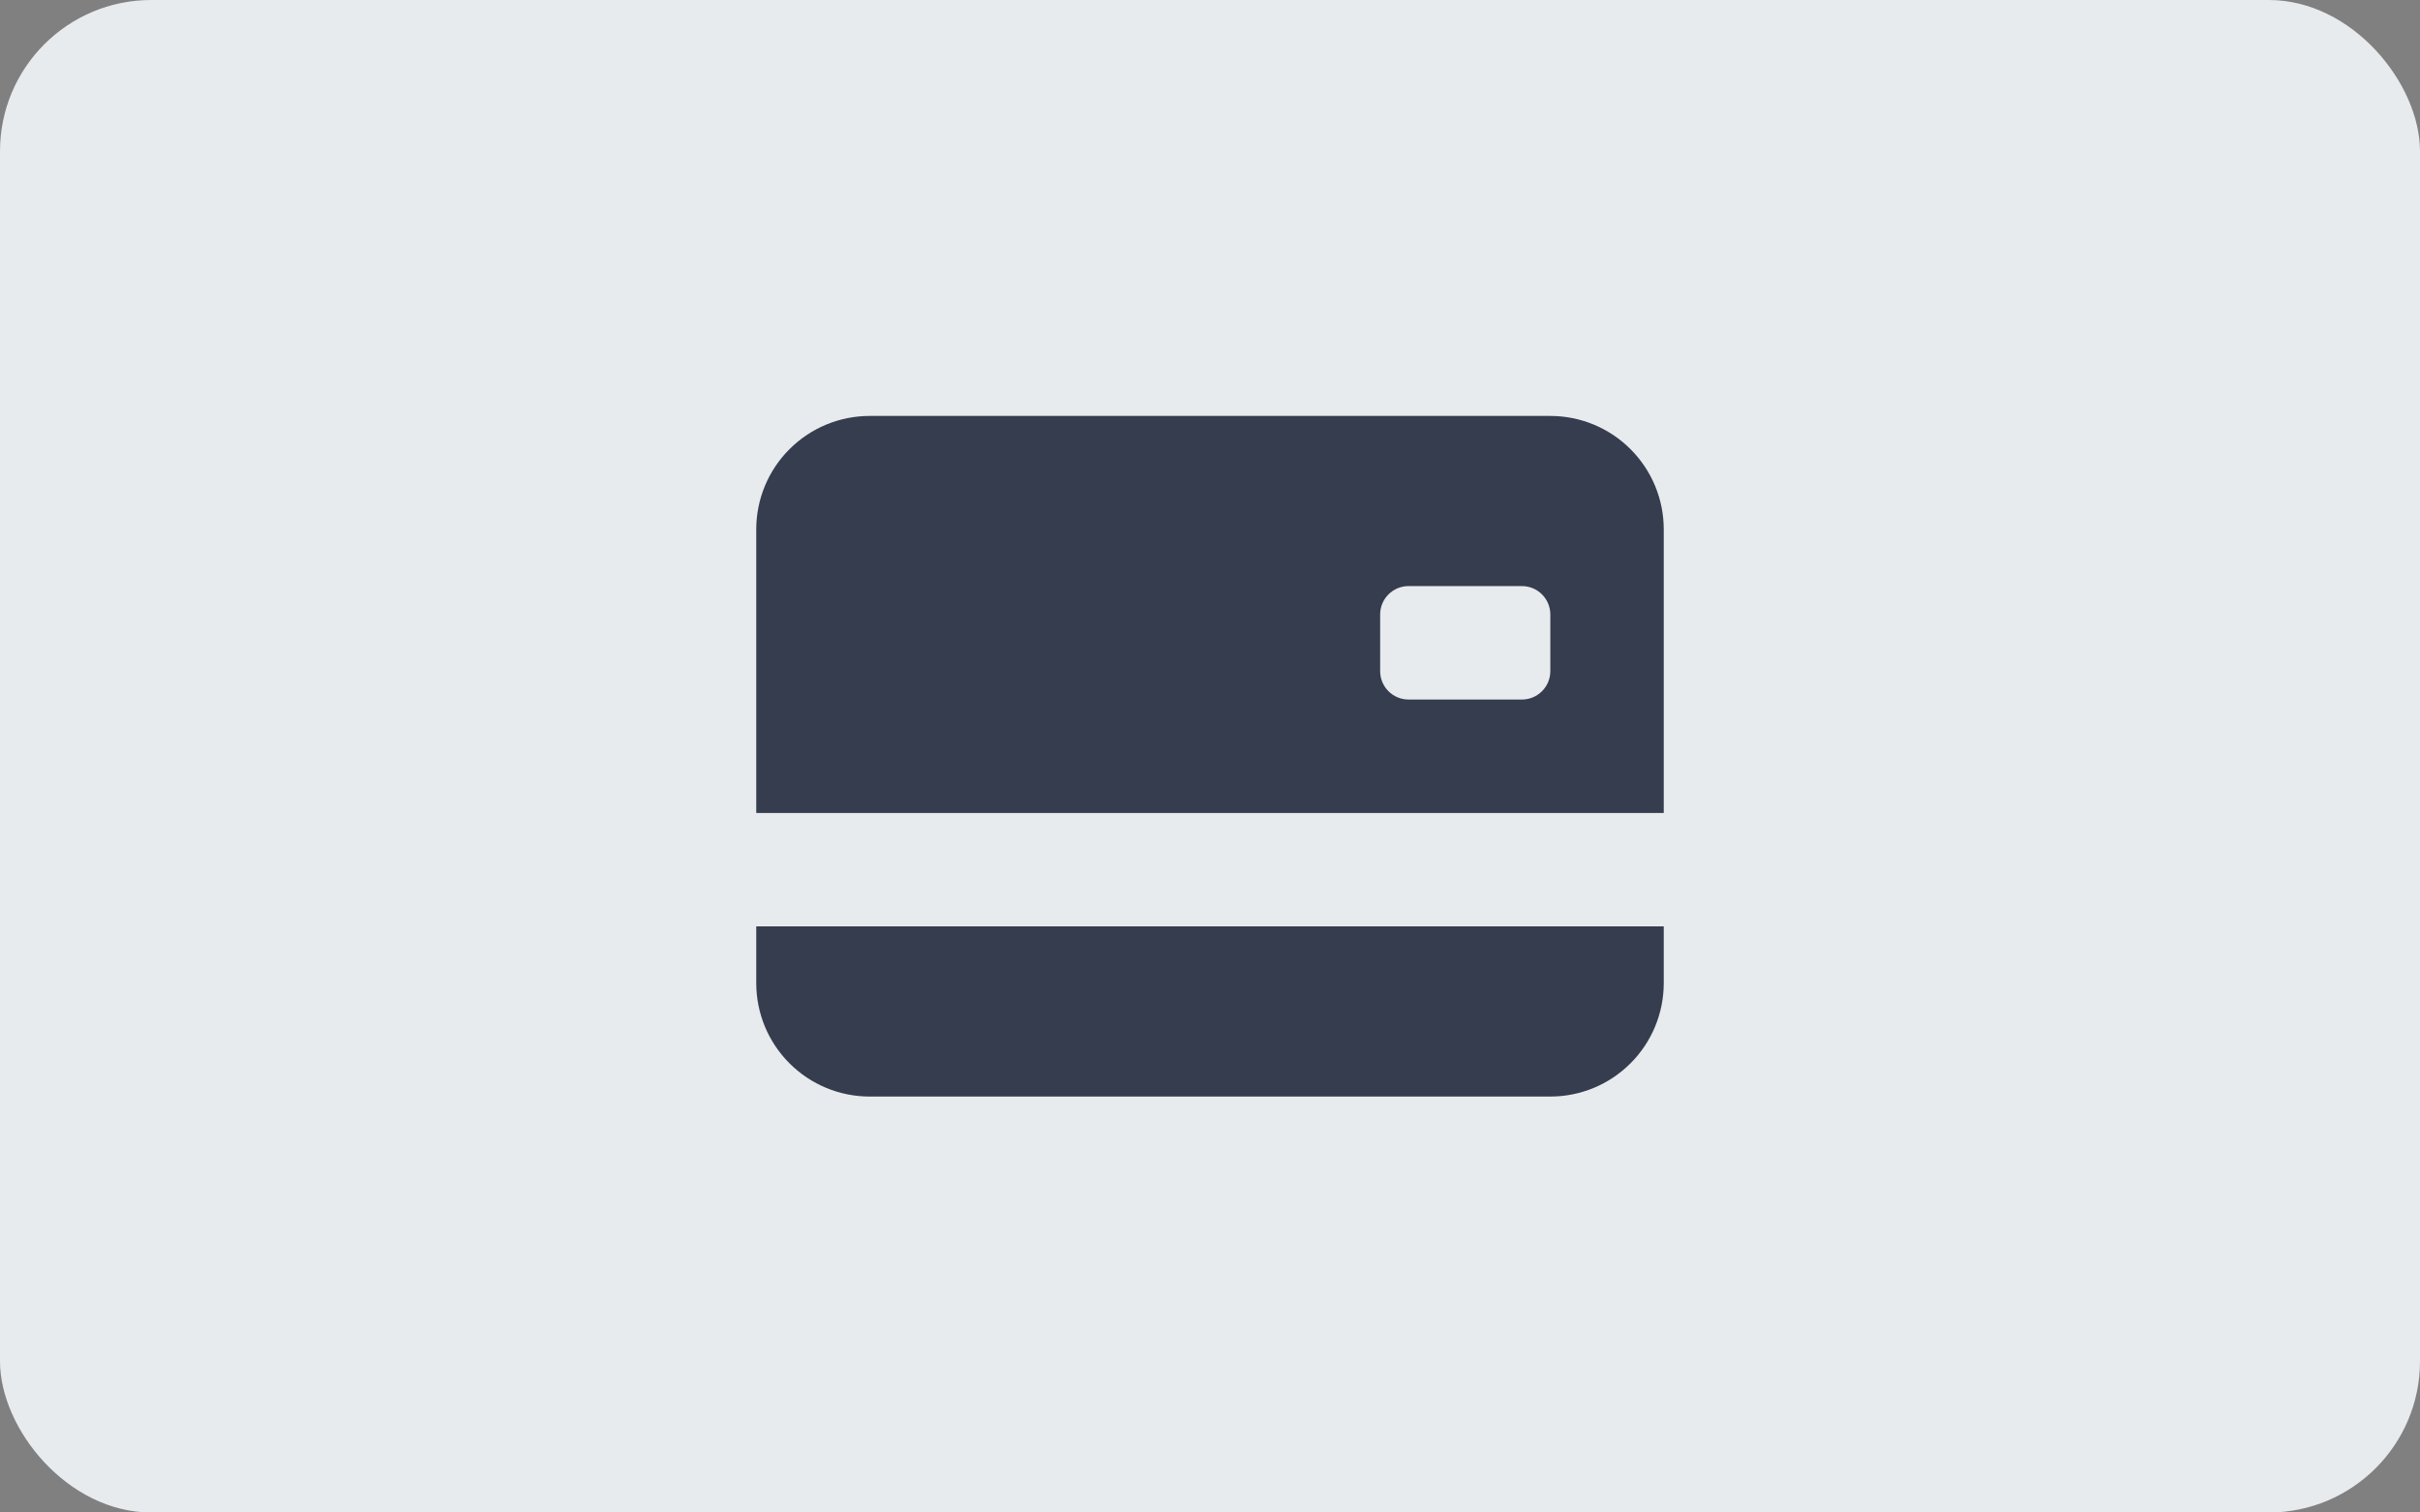 <svg width="64" height="40" viewBox="0 0 64 40" fill="none" xmlns="http://www.w3.org/2000/svg">
<rect x="0" y="0" width="64" height="40" fill="#808080" stroke="none"/>
<rect width="64" height="40" rx="4" fill="#E8EBEE"/>
<path d="M20 14C20 13.204 20.316 12.441 20.879 11.879C21.441 11.316 22.204 11 23 11H41C41.796 11 42.559 11.316 43.121 11.879C43.684 12.441 44 13.204 44 14V21.5H20V14ZM37.25 15.5C37.051 15.5 36.86 15.579 36.72 15.72C36.579 15.86 36.5 16.051 36.5 16.25V17.75C36.5 17.949 36.579 18.14 36.72 18.28C36.86 18.421 37.051 18.5 37.25 18.5H40.25C40.449 18.5 40.64 18.421 40.78 18.28C40.921 18.14 41 17.949 41 17.75V16.25C41 16.051 40.921 15.86 40.78 15.72C40.64 15.579 40.449 15.5 40.25 15.5H37.25ZM20 24.5V26C20 26.796 20.316 27.559 20.879 28.121C21.441 28.684 22.204 29 23 29H41C41.796 29 42.559 28.684 43.121 28.121C43.684 27.559 44 26.796 44 26V24.5H20Z" fill="#363D4E"/>
</svg>
